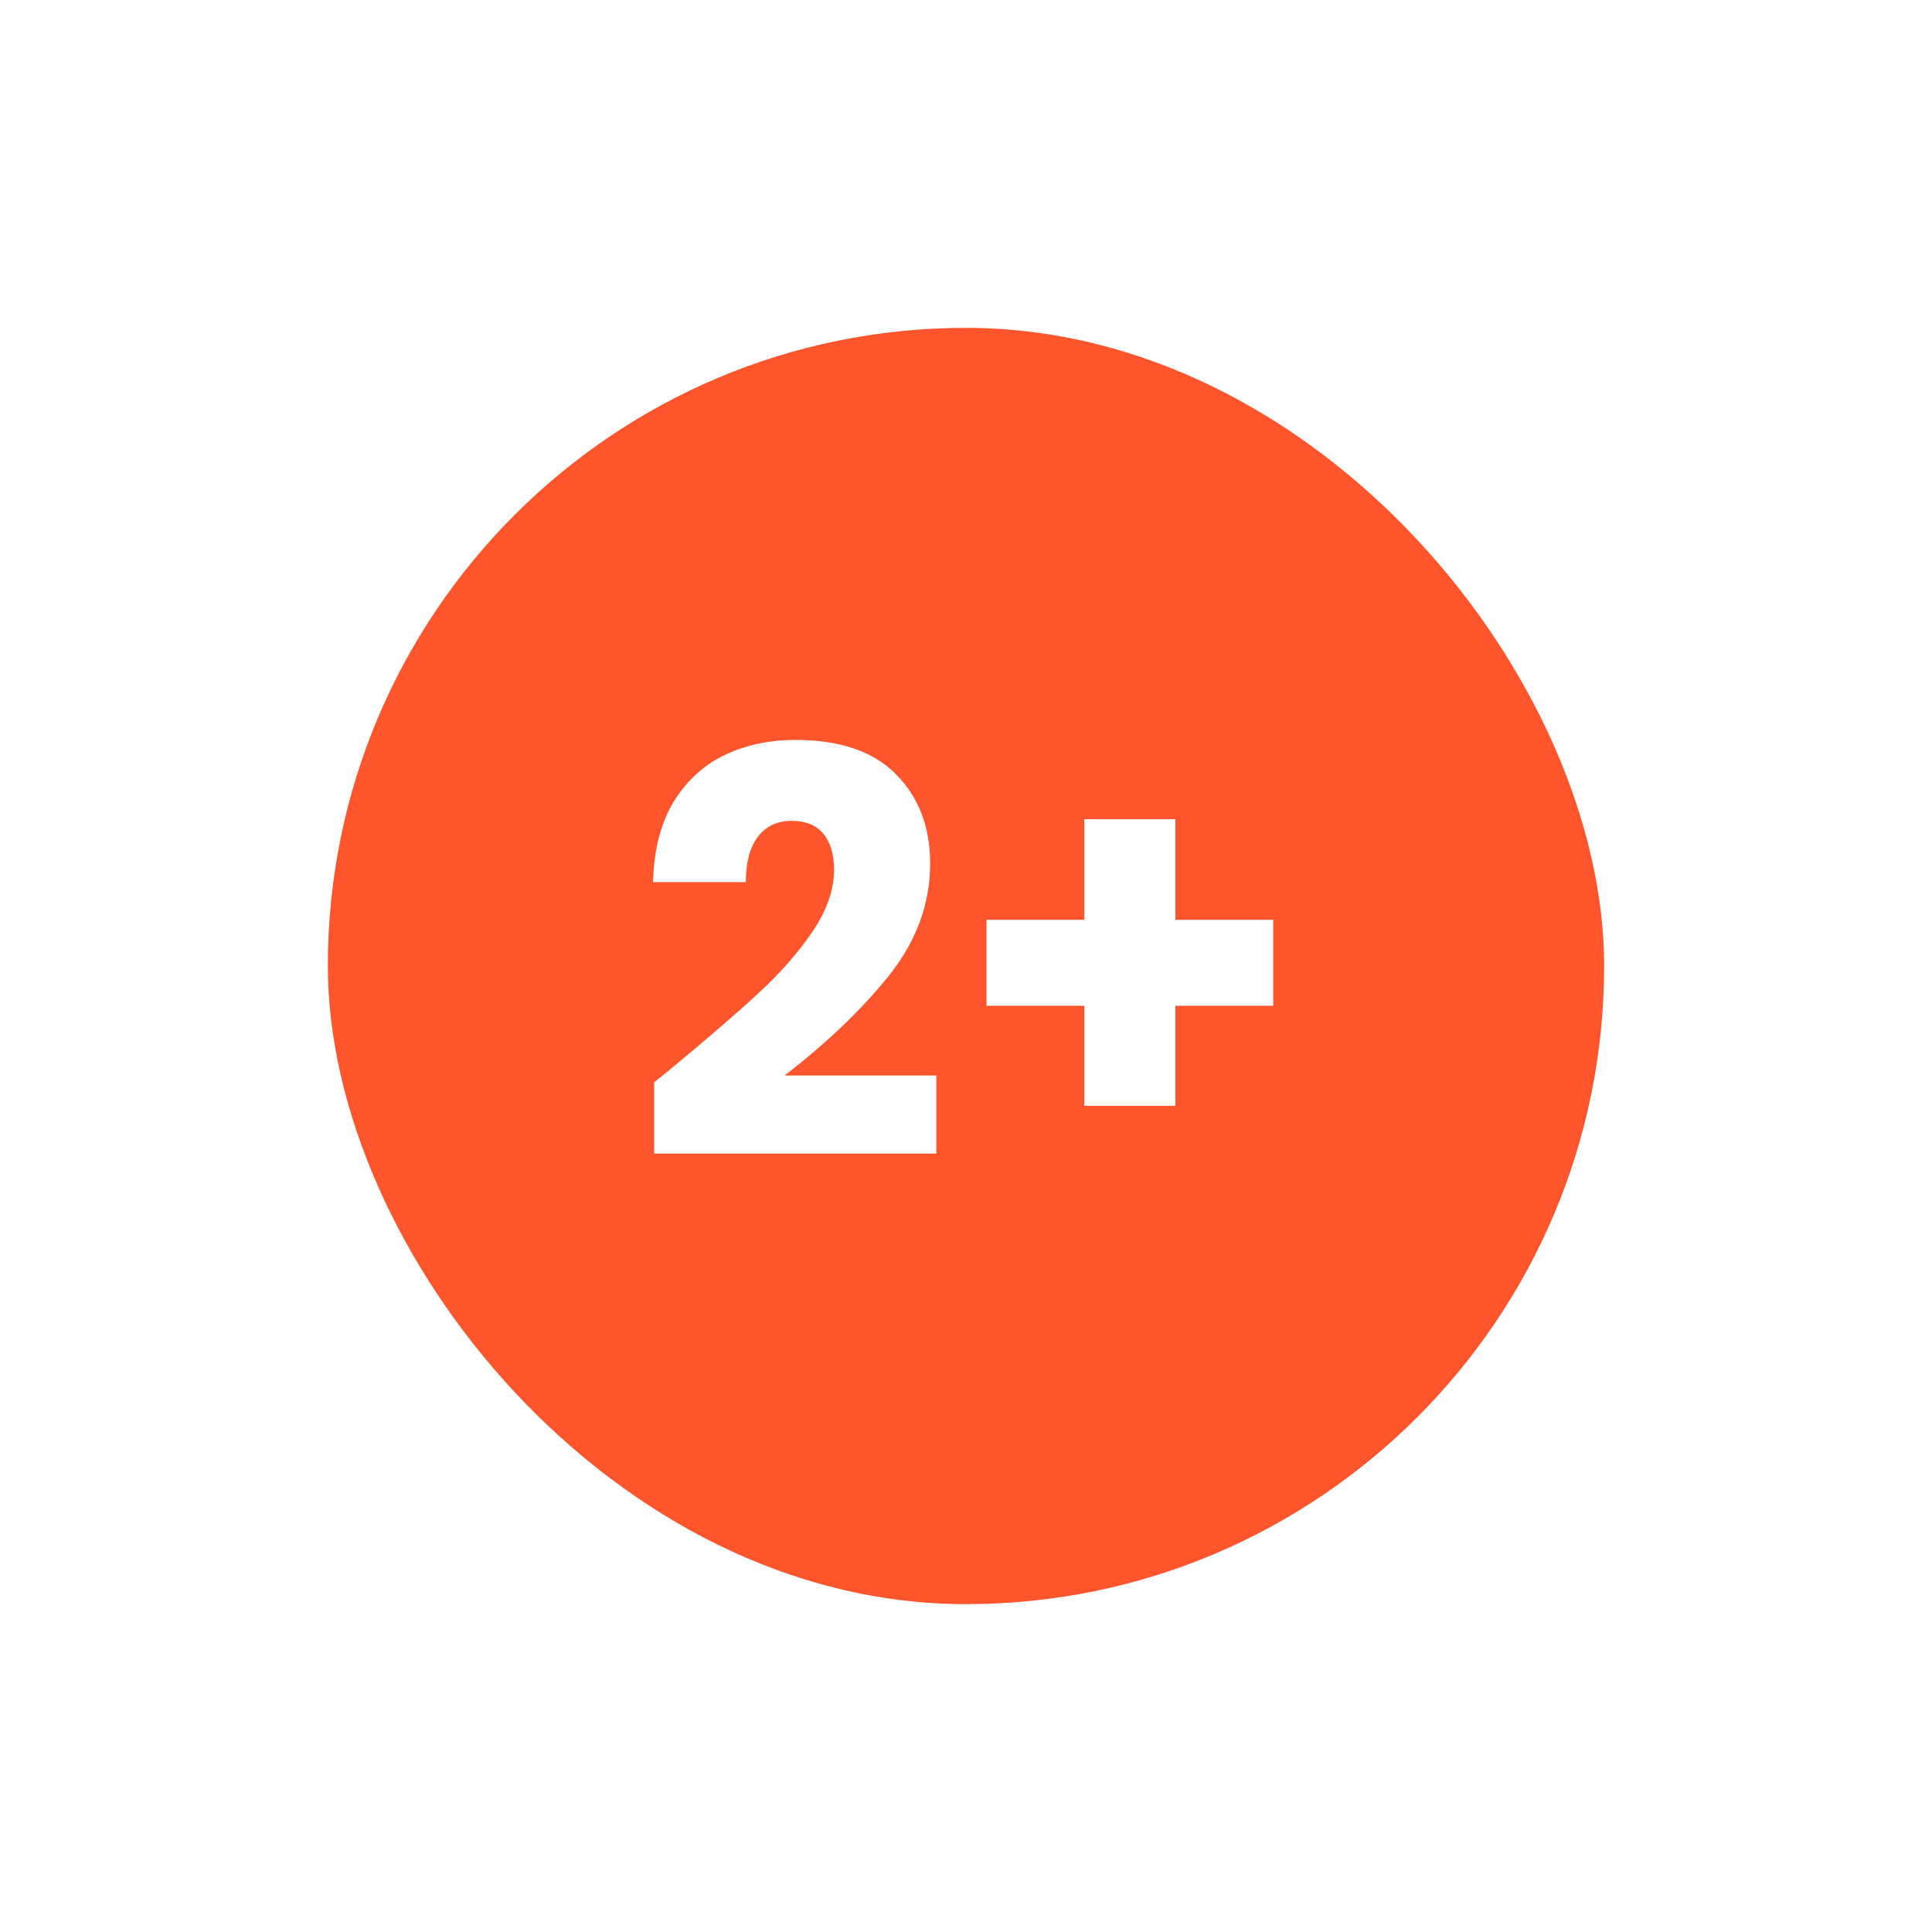 <svg width="165" height="165" viewBox="0 0 165 165" fill="none" xmlns="http://www.w3.org/2000/svg">
<g filter="url(#filter0_d_19_11)">
<rect x="28" y="28" width="109" height="109" rx="54.5" fill="#FF552D"/>
</g>
<path d="M55.872 92.424C56.96 91.56 57.456 91.16 57.36 91.224C60.496 88.632 62.96 86.504 64.752 84.84C66.576 83.176 68.112 81.432 69.36 79.608C70.608 77.784 71.232 76.008 71.232 74.28C71.232 72.968 70.928 71.944 70.32 71.208C69.712 70.472 68.8 70.104 67.584 70.104C66.368 70.104 65.408 70.568 64.704 71.496C64.032 72.392 63.696 73.672 63.696 75.336H55.776C55.84 72.616 56.416 70.344 57.504 68.52C58.624 66.696 60.08 65.352 61.872 64.488C63.696 63.624 65.712 63.192 67.92 63.192C71.728 63.192 74.592 64.168 76.512 66.12C78.464 68.072 79.44 70.616 79.44 73.752C79.44 77.176 78.272 80.36 75.936 83.304C73.6 86.216 70.624 89.064 67.008 91.848H79.968V98.52H55.872V92.424ZM108.734 85.896H100.382V94.44H92.606V85.896H84.254V78.552H92.606V69.96H100.382V78.552H108.734V85.896Z" fill="white"/>
<defs>
<filter id="filter0_d_19_11" x="0" y="0" width="165" height="165" filterUnits="userSpaceOnUse" color-interpolation-filters="sRGB">
<feFlood flood-opacity="0" result="BackgroundImageFix"/>
<feColorMatrix in="SourceAlpha" type="matrix" values="0 0 0 0 0 0 0 0 0 0 0 0 0 0 0 0 0 0 127 0" result="hardAlpha"/>
<feMorphology radius="2" operator="dilate" in="SourceAlpha" result="effect1_dropShadow_19_11"/>
<feOffset/>
<feGaussianBlur stdDeviation="13"/>
<feComposite in2="hardAlpha" operator="out"/>
<feColorMatrix type="matrix" values="0 0 0 0 1 0 0 0 0 1 0 0 0 0 1 0 0 0 1 0"/>
<feBlend mode="normal" in2="BackgroundImageFix" result="effect1_dropShadow_19_11"/>
<feBlend mode="normal" in="SourceGraphic" in2="effect1_dropShadow_19_11" result="shape"/>
</filter>
</defs>
</svg>
